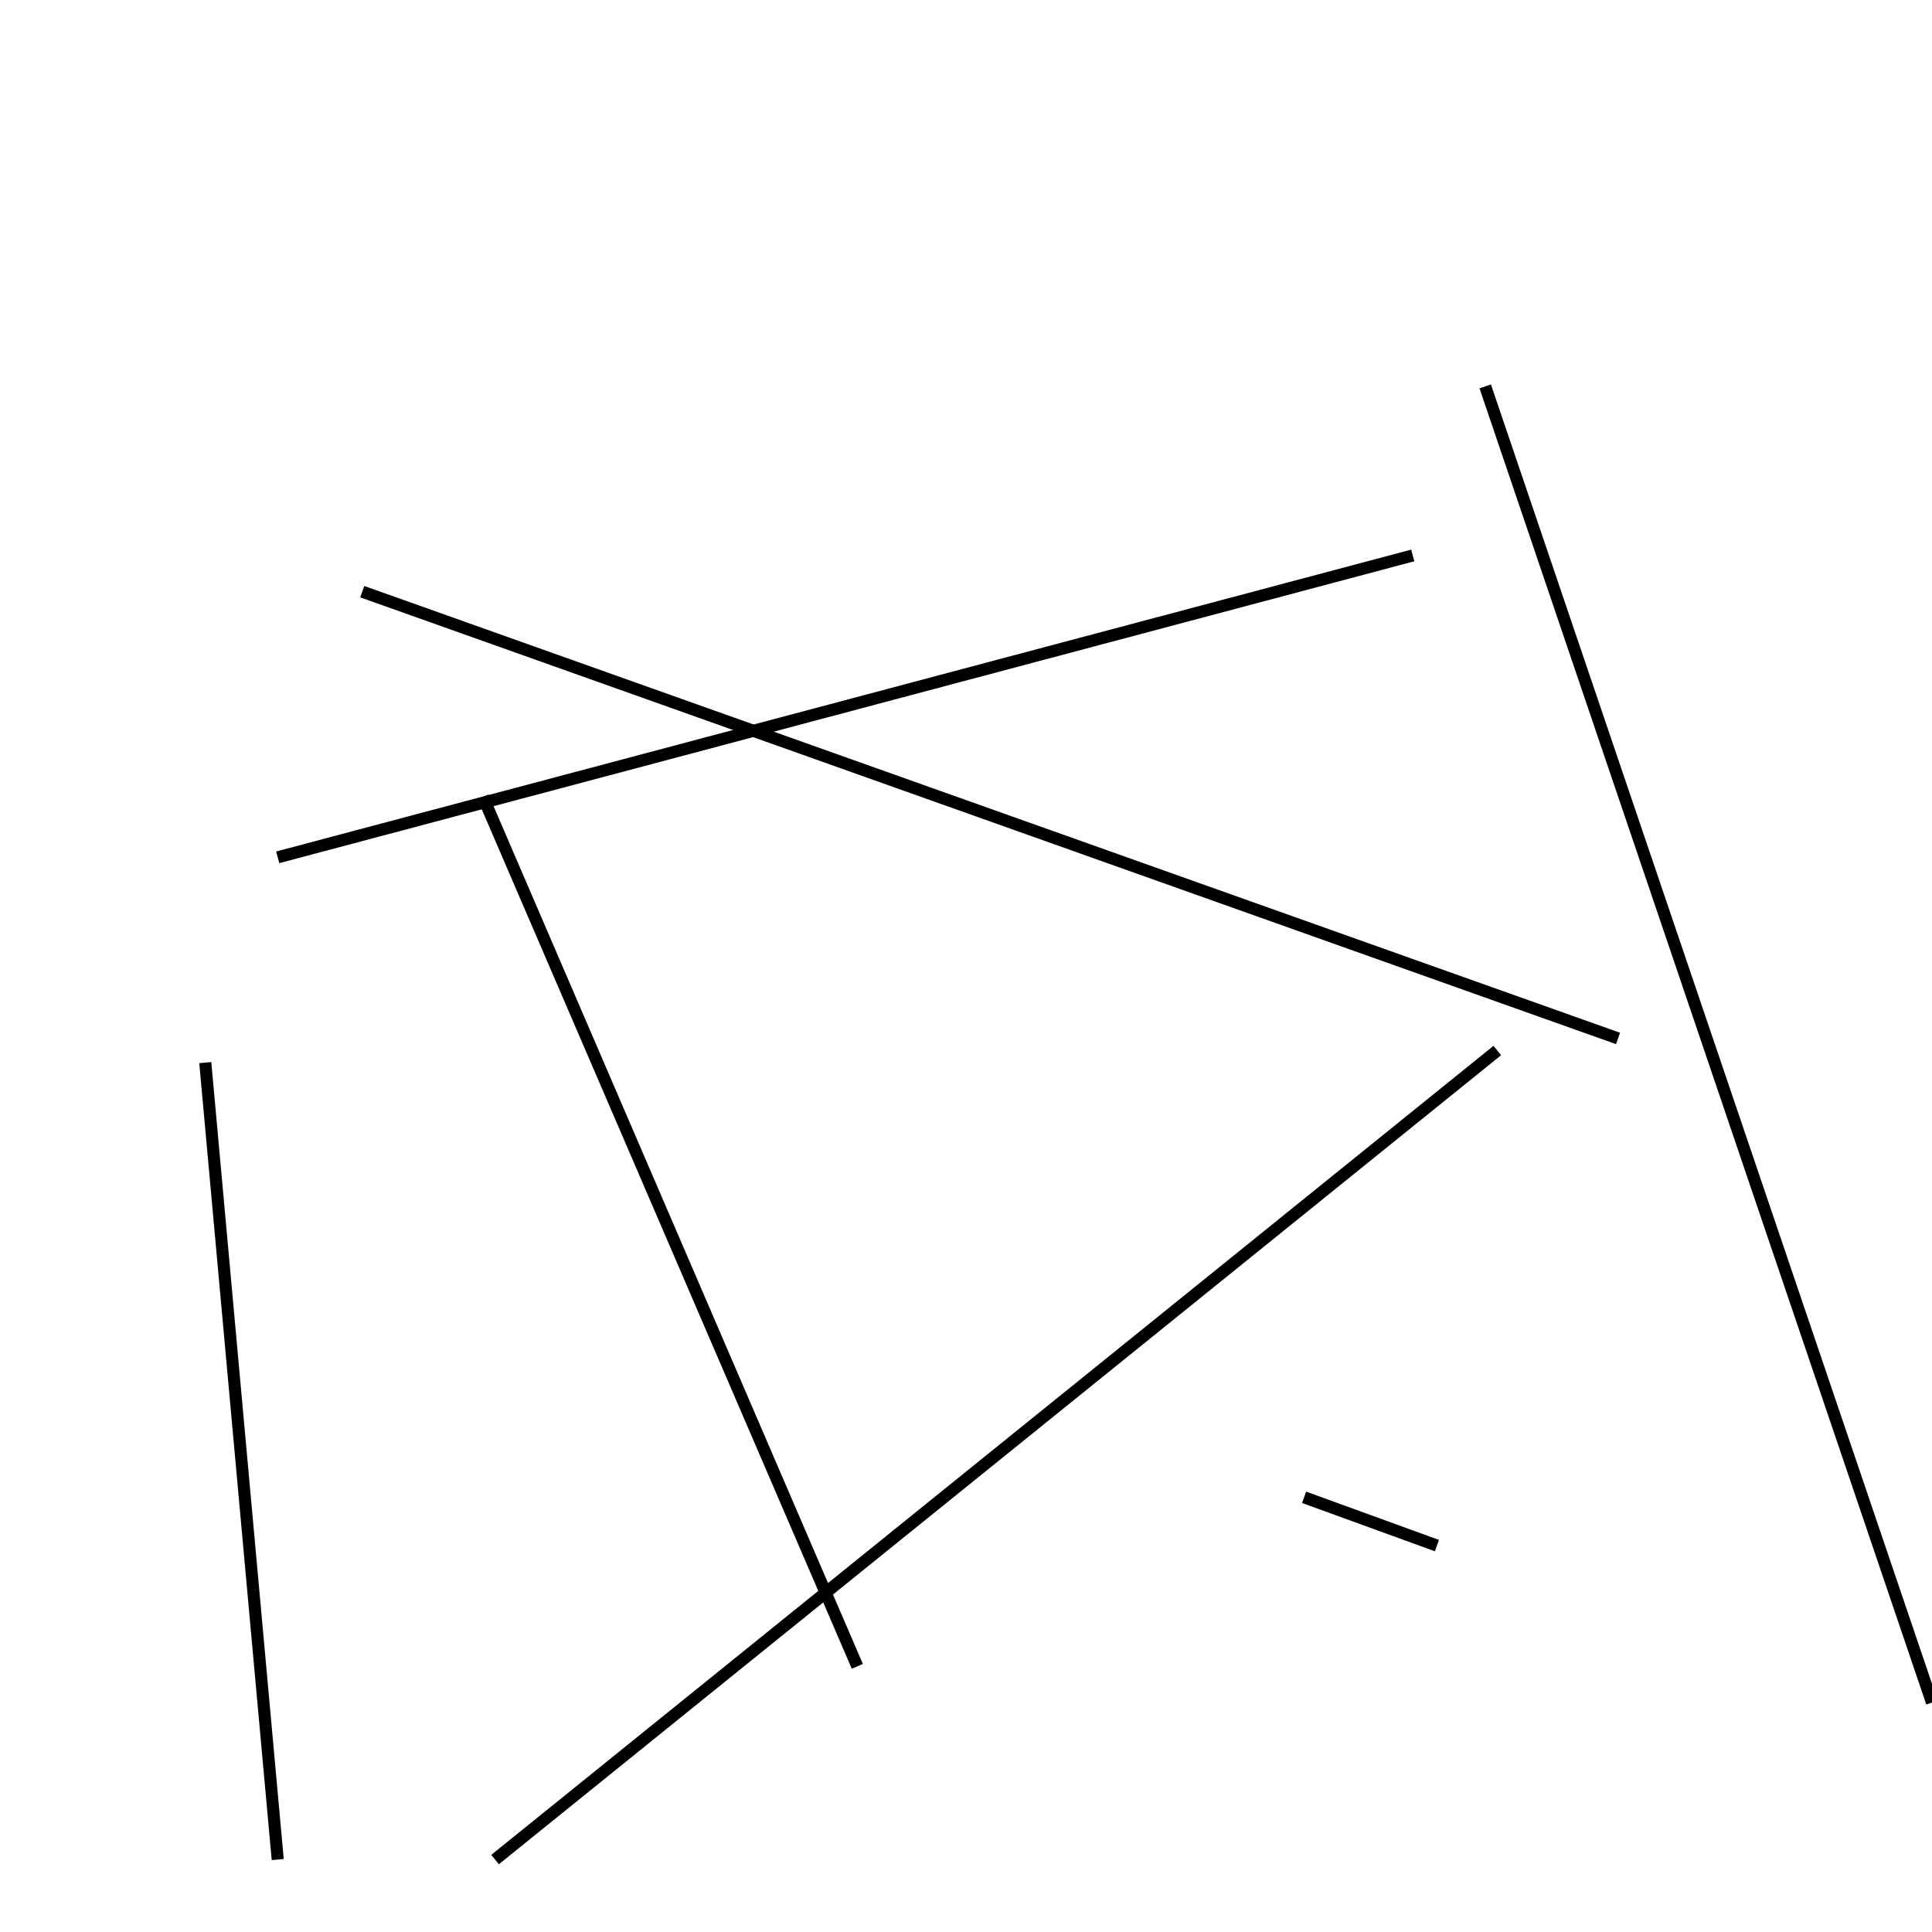<?xml version="1.0" encoding="utf-8" ?>
<svg baseProfile="full" height="160" version="1.1" width="160" xmlns="http://www.w3.org/2000/svg" xmlns:ev="http://www.w3.org/2001/xml-events" xmlns:xlink="http://www.w3.org/1999/xlink"><defs /><line stroke="black" stroke-width="1" x1="17" x2="23" y1="88" y2="154" /><line stroke="black" stroke-width="1" x1="40" x2="71" y1="66" y2="138" /><line stroke="black" stroke-width="1" x1="134" x2="30" y1="86" y2="49" /><line stroke="black" stroke-width="1" x1="124" x2="41" y1="87" y2="154" /><line stroke="black" stroke-width="1" x1="119" x2="108" y1="128" y2="124" /><line stroke="black" stroke-width="1" x1="117" x2="23" y1="46" y2="71" /><line stroke="black" stroke-width="1" x1="160" x2="123" y1="141" y2="32" /></svg>